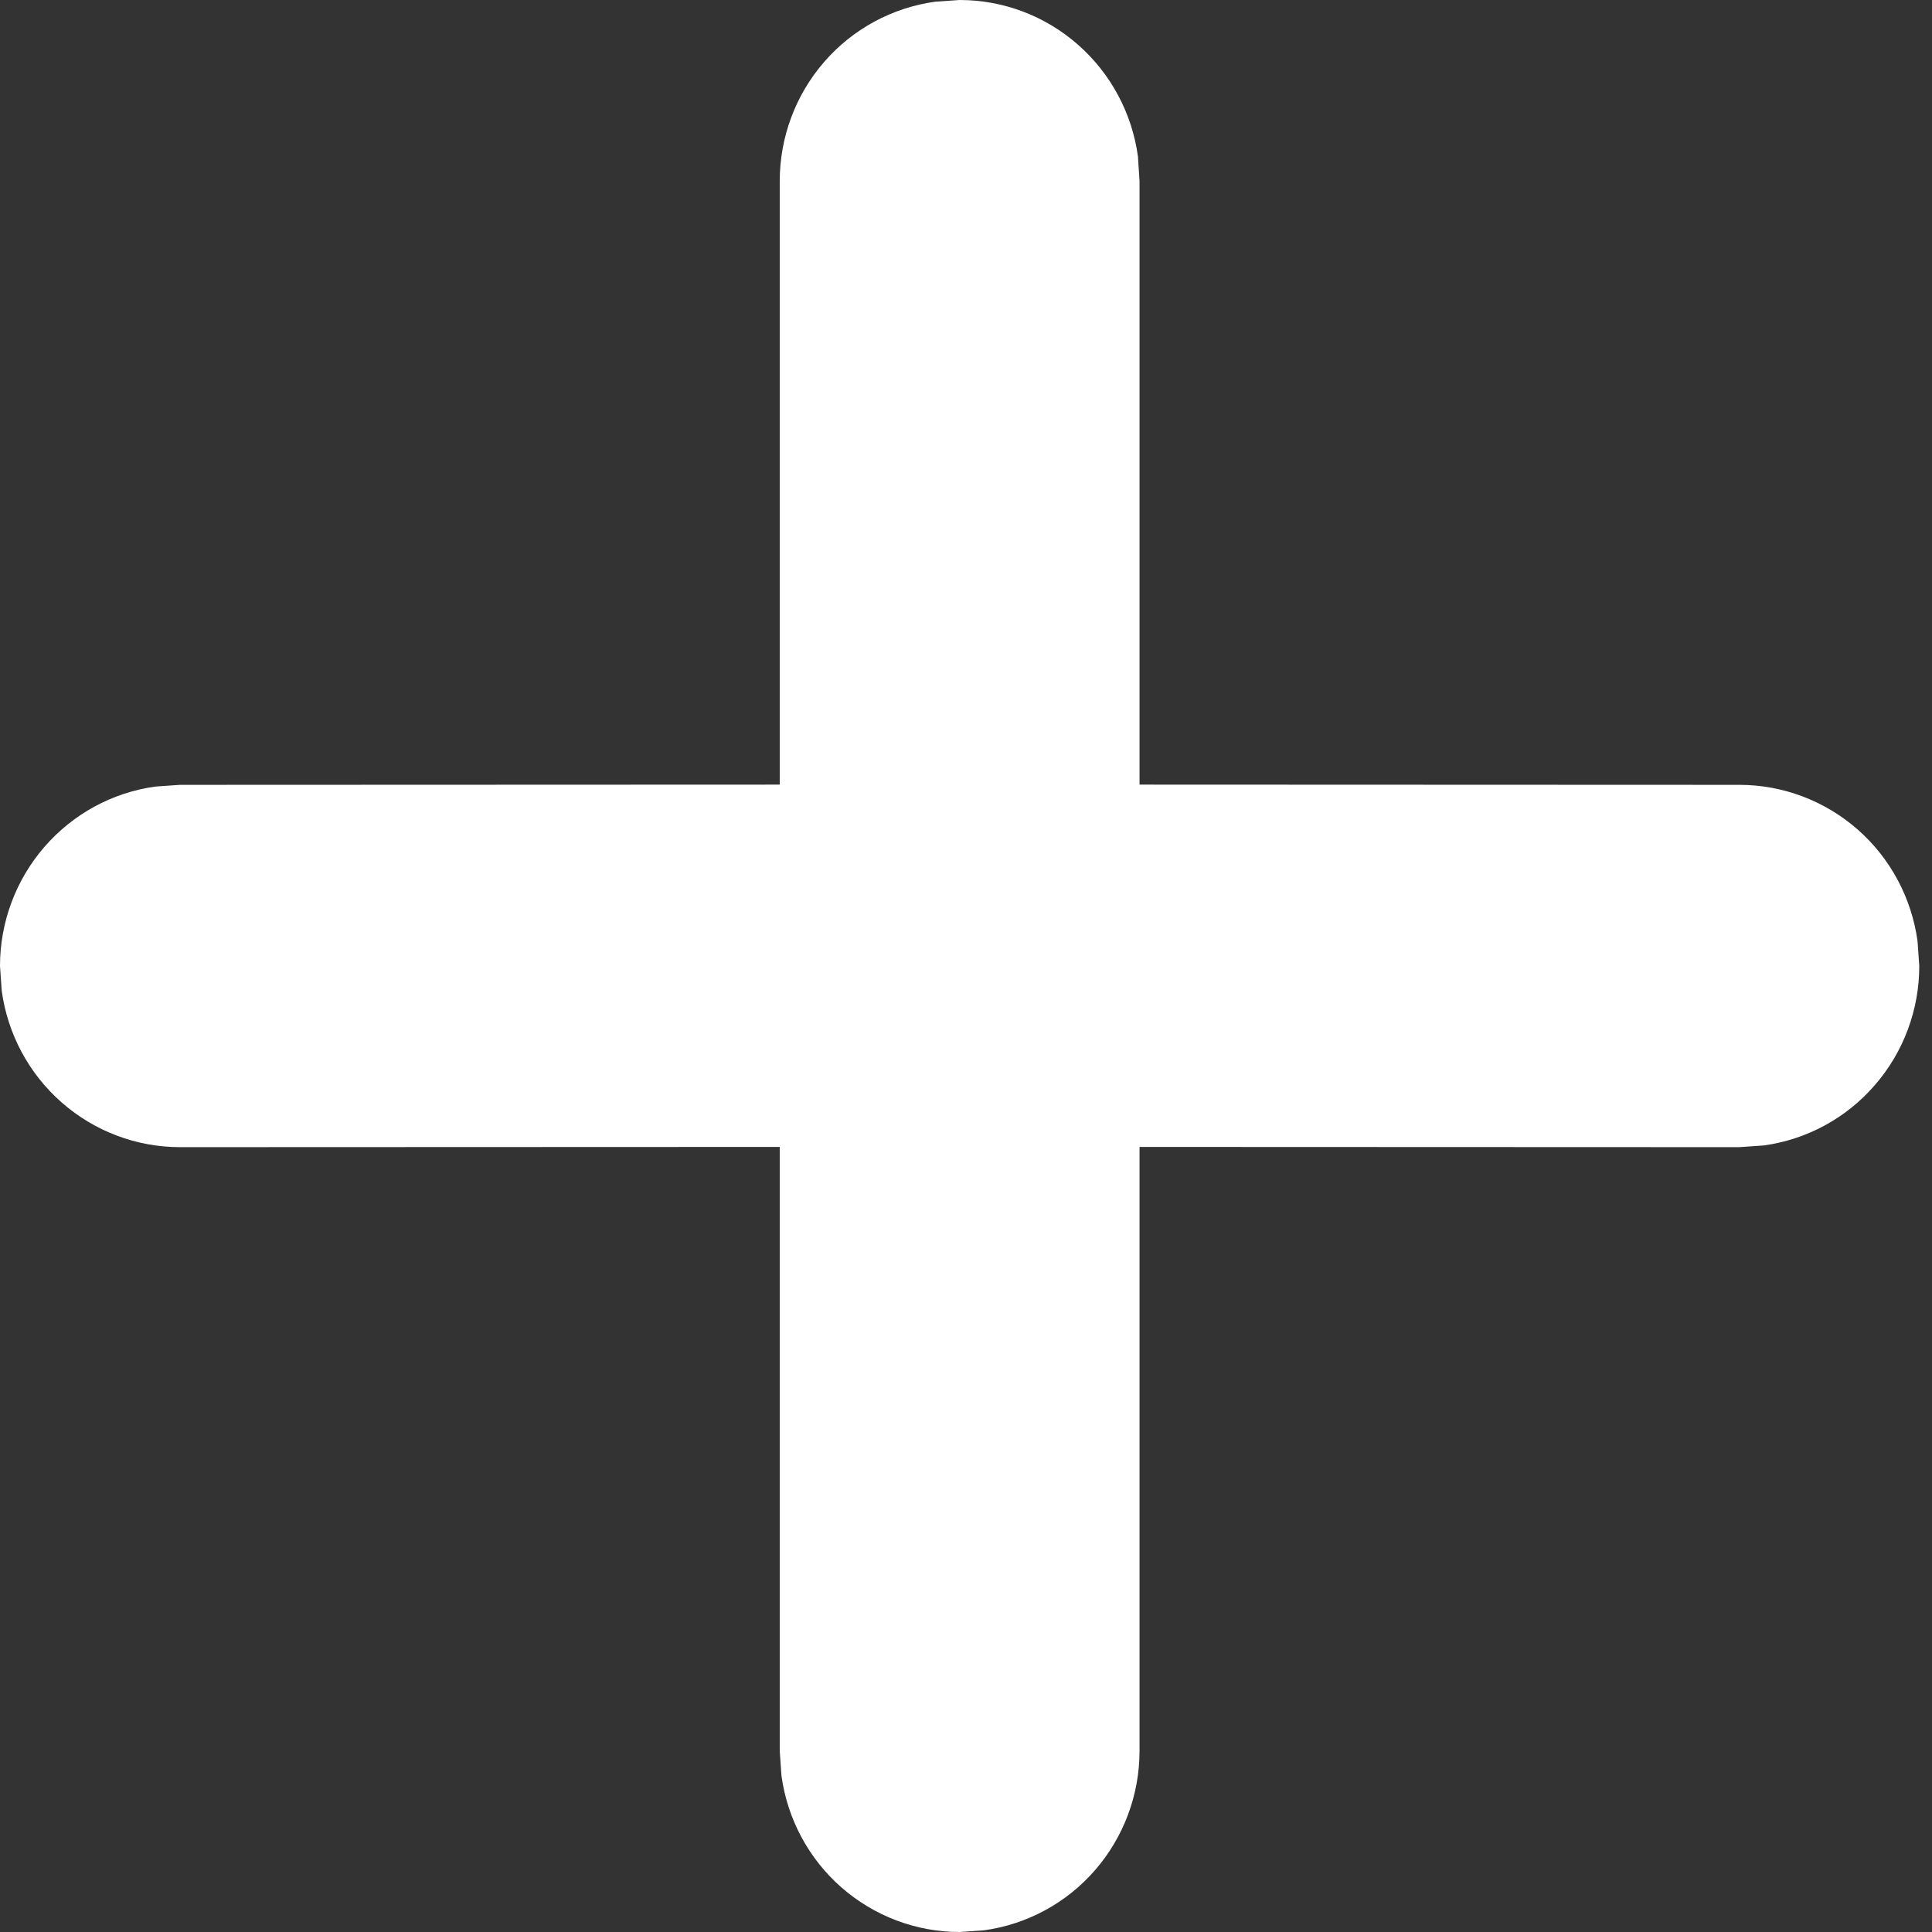 <svg width="17" height="17" viewBox="0 0 17 17" fill="none" xmlns="http://www.w3.org/2000/svg">
<rect x="0" y="0" width="17" height="17" fill="#333333" stroke="none"/>
<path d="M8.229 0.015L8.444 0C8.827 1.62412e-05 9.196 0.139 9.485 0.393C9.773 0.646 9.961 0.995 10.013 1.377L10.027 1.594V6.904L15.305 6.906C15.688 6.906 16.057 7.046 16.346 7.299C16.634 7.552 16.821 7.902 16.873 8.283L16.888 8.5C16.888 8.885 16.75 9.257 16.498 9.547C16.247 9.838 15.899 10.027 15.52 10.079L15.305 10.094L10.027 10.092V15.406C10.027 15.791 9.889 16.163 9.637 16.454C9.386 16.744 9.038 16.933 8.659 16.985L8.444 17C8.061 17 7.692 16.86 7.403 16.607C7.115 16.354 6.928 16.005 6.876 15.623L6.861 15.406V10.092L1.583 10.094C1.201 10.094 0.831 9.954 0.543 9.701C0.254 9.448 0.067 9.098 0.015 8.717L0 8.5C1.61343e-05 8.115 0.139 7.743 0.39 7.453C0.642 7.162 0.989 6.973 1.368 6.921L1.583 6.906L6.861 6.904V1.594C6.861 1.209 6.999 0.837 7.251 0.546C7.502 0.256 7.85 0.067 8.229 0.015L8.444 0L8.229 0.015Z" fill="white"/>
</svg>
